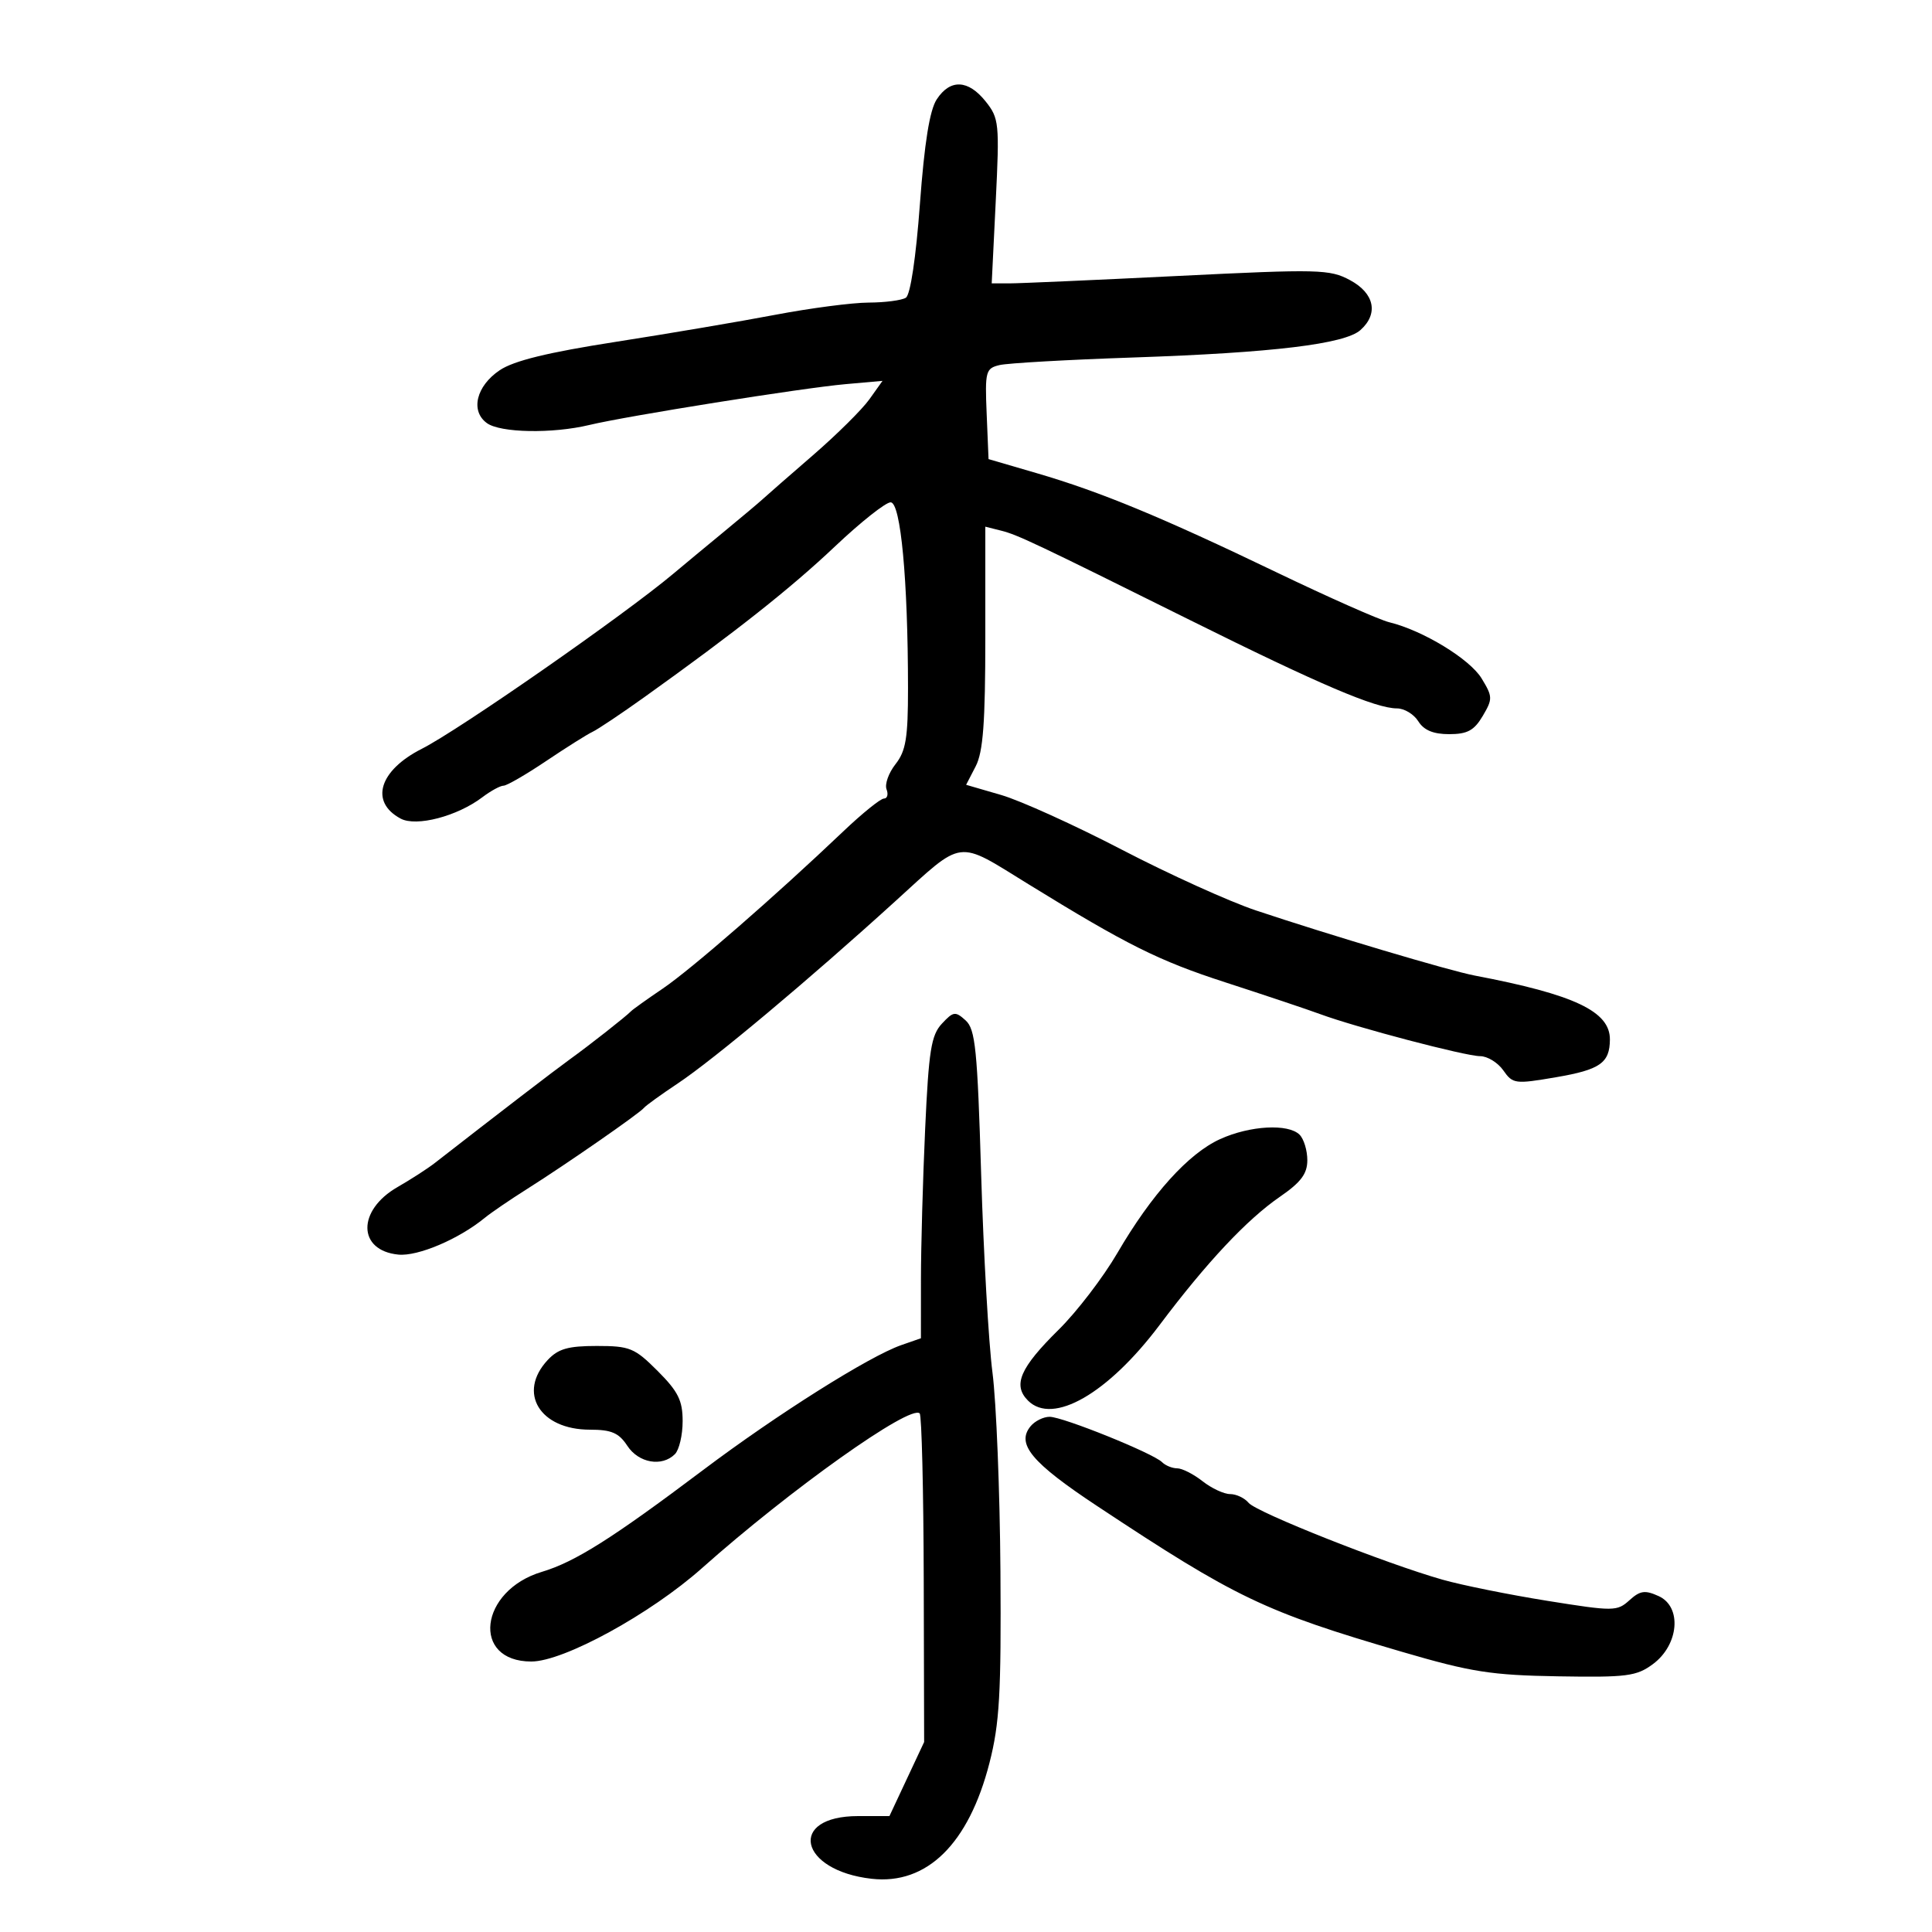 <svg xmlns="http://www.w3.org/2000/svg" width="300" height="300" viewBox="0 0 300 300" version="1.1">
	<path d="M 145.455 15.428 C 144.359 17.101, 143.547 22.155, 142.844 31.674 C 142.228 40.019, 141.364 45.784, 140.662 46.230 C 140.023 46.637, 137.425 46.976, 134.889 46.985 C 132.353 46.993, 125.828 47.847, 120.389 48.881 C 114.950 49.916, 103.794 51.807, 95.597 53.084 C 85.065 54.724, 79.787 56.015, 77.597 57.487 C 73.951 59.938, 73.009 63.802, 75.596 65.694 C 77.679 67.217, 85.762 67.369, 91.500 65.993 C 97.380 64.584, 124.584 60.247, 131.268 59.653 L 137.036 59.141 134.997 62.004 C 133.875 63.579, 129.935 67.485, 126.239 70.684 C 122.544 73.883, 119.033 76.950, 118.438 77.500 C 117.842 78.050, 115.168 80.300, 112.495 82.500 C 109.822 84.700, 106.255 87.659, 104.568 89.076 C 96.900 95.516, 71.308 113.331, 65.498 116.274 C 58.861 119.636, 57.379 124.527, 62.212 127.113 C 64.641 128.413, 70.987 126.757, 74.885 123.806 C 76.197 122.813, 77.684 122, 78.190 122 C 78.696 122, 81.673 120.277, 84.805 118.172 C 87.937 116.067, 91.175 114.028, 92 113.643 C 92.825 113.257, 96.471 110.817, 100.101 108.221 C 114.236 98.113, 122.786 91.350, 129.698 84.810 C 133.657 81.065, 137.526 78, 138.297 78 C 139.860 78, 140.986 90.034, 140.995 106.842 C 140.999 114.586, 140.667 116.607, 139.056 118.656 C 137.987 120.015, 137.360 121.774, 137.663 122.564 C 137.966 123.354, 137.783 124, 137.256 124 C 136.729 124, 133.868 126.312, 130.899 129.139 C 120.430 139.102, 107.302 150.534, 102.927 153.497 C 100.492 155.146, 98.275 156.728, 98 157.013 C 97.207 157.836, 91.517 162.309, 88.475 164.500 C 86.177 166.156, 77.472 172.839, 67.500 180.603 C 66.400 181.459, 63.801 183.137, 61.724 184.330 C 55.431 187.946, 55.508 194.182, 61.852 194.813 C 64.880 195.115, 71.263 192.402, 75.266 189.112 C 76.237 188.314, 79.228 186.275, 81.912 184.580 C 87.929 180.783, 99.322 172.873, 100 172.023 C 100.275 171.679, 102.646 169.967, 105.268 168.220 C 110.855 164.497, 125.568 152.173, 139 139.962 C 149.780 130.163, 148.405 130.340, 159.695 137.298 C 174.980 146.718, 179.926 149.185, 190.222 152.523 C 196.425 154.535, 203.075 156.763, 205 157.474 C 210.572 159.532, 227.571 164, 229.828 164 C 230.960 164, 232.582 164.992, 233.431 166.205 C 234.910 168.317, 235.257 168.362, 241.639 167.269 C 248.466 166.100, 249.958 165.055, 249.985 161.424 C 250.017 157.051, 244.485 154.431, 229 151.486 C 225.086 150.741, 206.466 145.198, 195 141.364 C 190.875 139.984, 181.518 135.745, 174.207 131.943 C 166.895 128.141, 158.462 124.318, 155.466 123.447 L 150.019 121.864 151.510 118.981 C 152.660 116.756, 153 112.188, 153 98.941 L 153 81.783 155.475 82.404 C 158 83.038, 160.795 84.362, 184.816 96.302 C 204.886 106.278, 213.612 110, 216.927 110 C 218.058 110, 219.545 110.900, 220.232 112 C 221.099 113.389, 222.564 114, 225.025 114 C 227.851 114, 228.906 113.429, 230.234 111.181 C 231.800 108.530, 231.790 108.184, 230.064 105.346 C 228.226 102.323, 220.932 97.887, 215.719 96.621 C 214.189 96.250, 206.314 92.762, 198.219 88.870 C 180.359 80.284, 170.892 76.369, 161 73.480 L 153.500 71.290 153.209 64.264 C 152.934 57.654, 153.053 57.205, 155.209 56.688 C 156.469 56.386, 165.825 55.855, 176 55.510 C 197.658 54.773, 208.813 53.426, 211.250 51.251 C 214.089 48.718, 213.430 45.547, 209.640 43.506 C 206.490 41.809, 204.828 41.768, 182.890 42.851 C 170.026 43.487, 158.261 44.005, 156.746 44.003 L 153.992 44 154.618 31.250 C 155.213 19.135, 155.135 18.363, 153.049 15.750 C 150.339 12.353, 147.547 12.235, 145.455 15.428 M 146.254 158.958 C 144.593 160.741, 144.214 163.120, 143.658 175.273 C 143.300 183.098, 143.006 193.618, 143.004 198.652 L 143 207.804 139.941 208.871 C 134.961 210.607, 120.671 219.615, 109.201 228.248 C 95.054 238.896, 89.300 242.530, 84.140 244.076 C 74.428 246.986, 73.135 258, 82.506 258 C 87.523 258, 100.993 250.629, 109 243.502 C 122.707 231.301, 141.370 218.037, 142.809 219.475 C 143.120 219.787, 143.403 231.395, 143.437 245.271 L 143.500 270.500 140.805 276.250 L 138.111 282 133.255 282 C 122.245 282, 124.065 290.464, 135.349 291.736 C 143.926 292.703, 150.423 286.315, 153.643 273.748 C 155.211 267.627, 155.476 263.001, 155.347 244 C 155.263 231.625, 154.706 217.731, 154.110 213.123 C 153.513 208.516, 152.723 194.684, 152.354 182.385 C 151.771 162.933, 151.457 159.819, 149.941 158.447 C 148.346 157.003, 148.035 157.046, 146.254 158.958 M 189.461 176.878 C 184.533 179.117, 178.825 185.446, 173.500 194.576 C 171.300 198.348, 167.203 203.699, 164.396 206.467 C 158.384 212.395, 157.223 215.080, 159.630 217.487 C 163.479 221.336, 172.041 216.416, 180.059 205.748 C 187.370 196.020, 193.620 189.360, 198.750 185.829 C 202.012 183.584, 203 182.264, 203 180.152 C 203 178.638, 202.460 176.860, 201.800 176.200 C 200.046 174.446, 194.097 174.773, 189.461 176.878 M 85.039 211.189 C 80.318 216.256, 83.808 222, 91.607 222 C 94.944 222, 96.095 222.496, 97.408 224.500 C 99.163 227.179, 102.784 227.816, 104.800 225.800 C 105.460 225.140, 106 222.837, 106 220.682 C 106 217.465, 105.306 216.071, 102.118 212.882 C 98.536 209.300, 97.804 209, 92.657 209 C 88.205 209, 86.666 209.442, 85.039 211.189 M 160.040 221.452 C 157.755 224.206, 160.165 227.106, 170.335 233.837 C 191.996 248.175, 196.282 250.224, 217.757 256.511 C 228.427 259.634, 231.555 260.125, 241.923 260.299 C 252.634 260.480, 254.117 260.289, 256.666 258.401 C 260.705 255.409, 261.207 249.507, 257.564 247.847 C 255.431 246.875, 254.678 246.982, 253.012 248.489 C 251.098 250.222, 250.576 250.225, 240.258 248.574 C 234.341 247.626, 227.025 246.150, 224 245.293 C 215.170 242.790, 195.116 234.845, 193.885 233.361 C 193.263 232.612, 191.971 232, 191.012 232 C 190.054 232, 188.126 231.100, 186.727 230 C 185.329 228.900, 183.558 228, 182.792 228 C 182.027 228, 180.970 227.570, 180.444 227.044 C 179.057 225.657, 165.036 220, 162.985 220 C 162.028 220, 160.703 220.653, 160.040 221.452" stroke="none" fill="black" fill-rule="evenodd"/>
</svg>